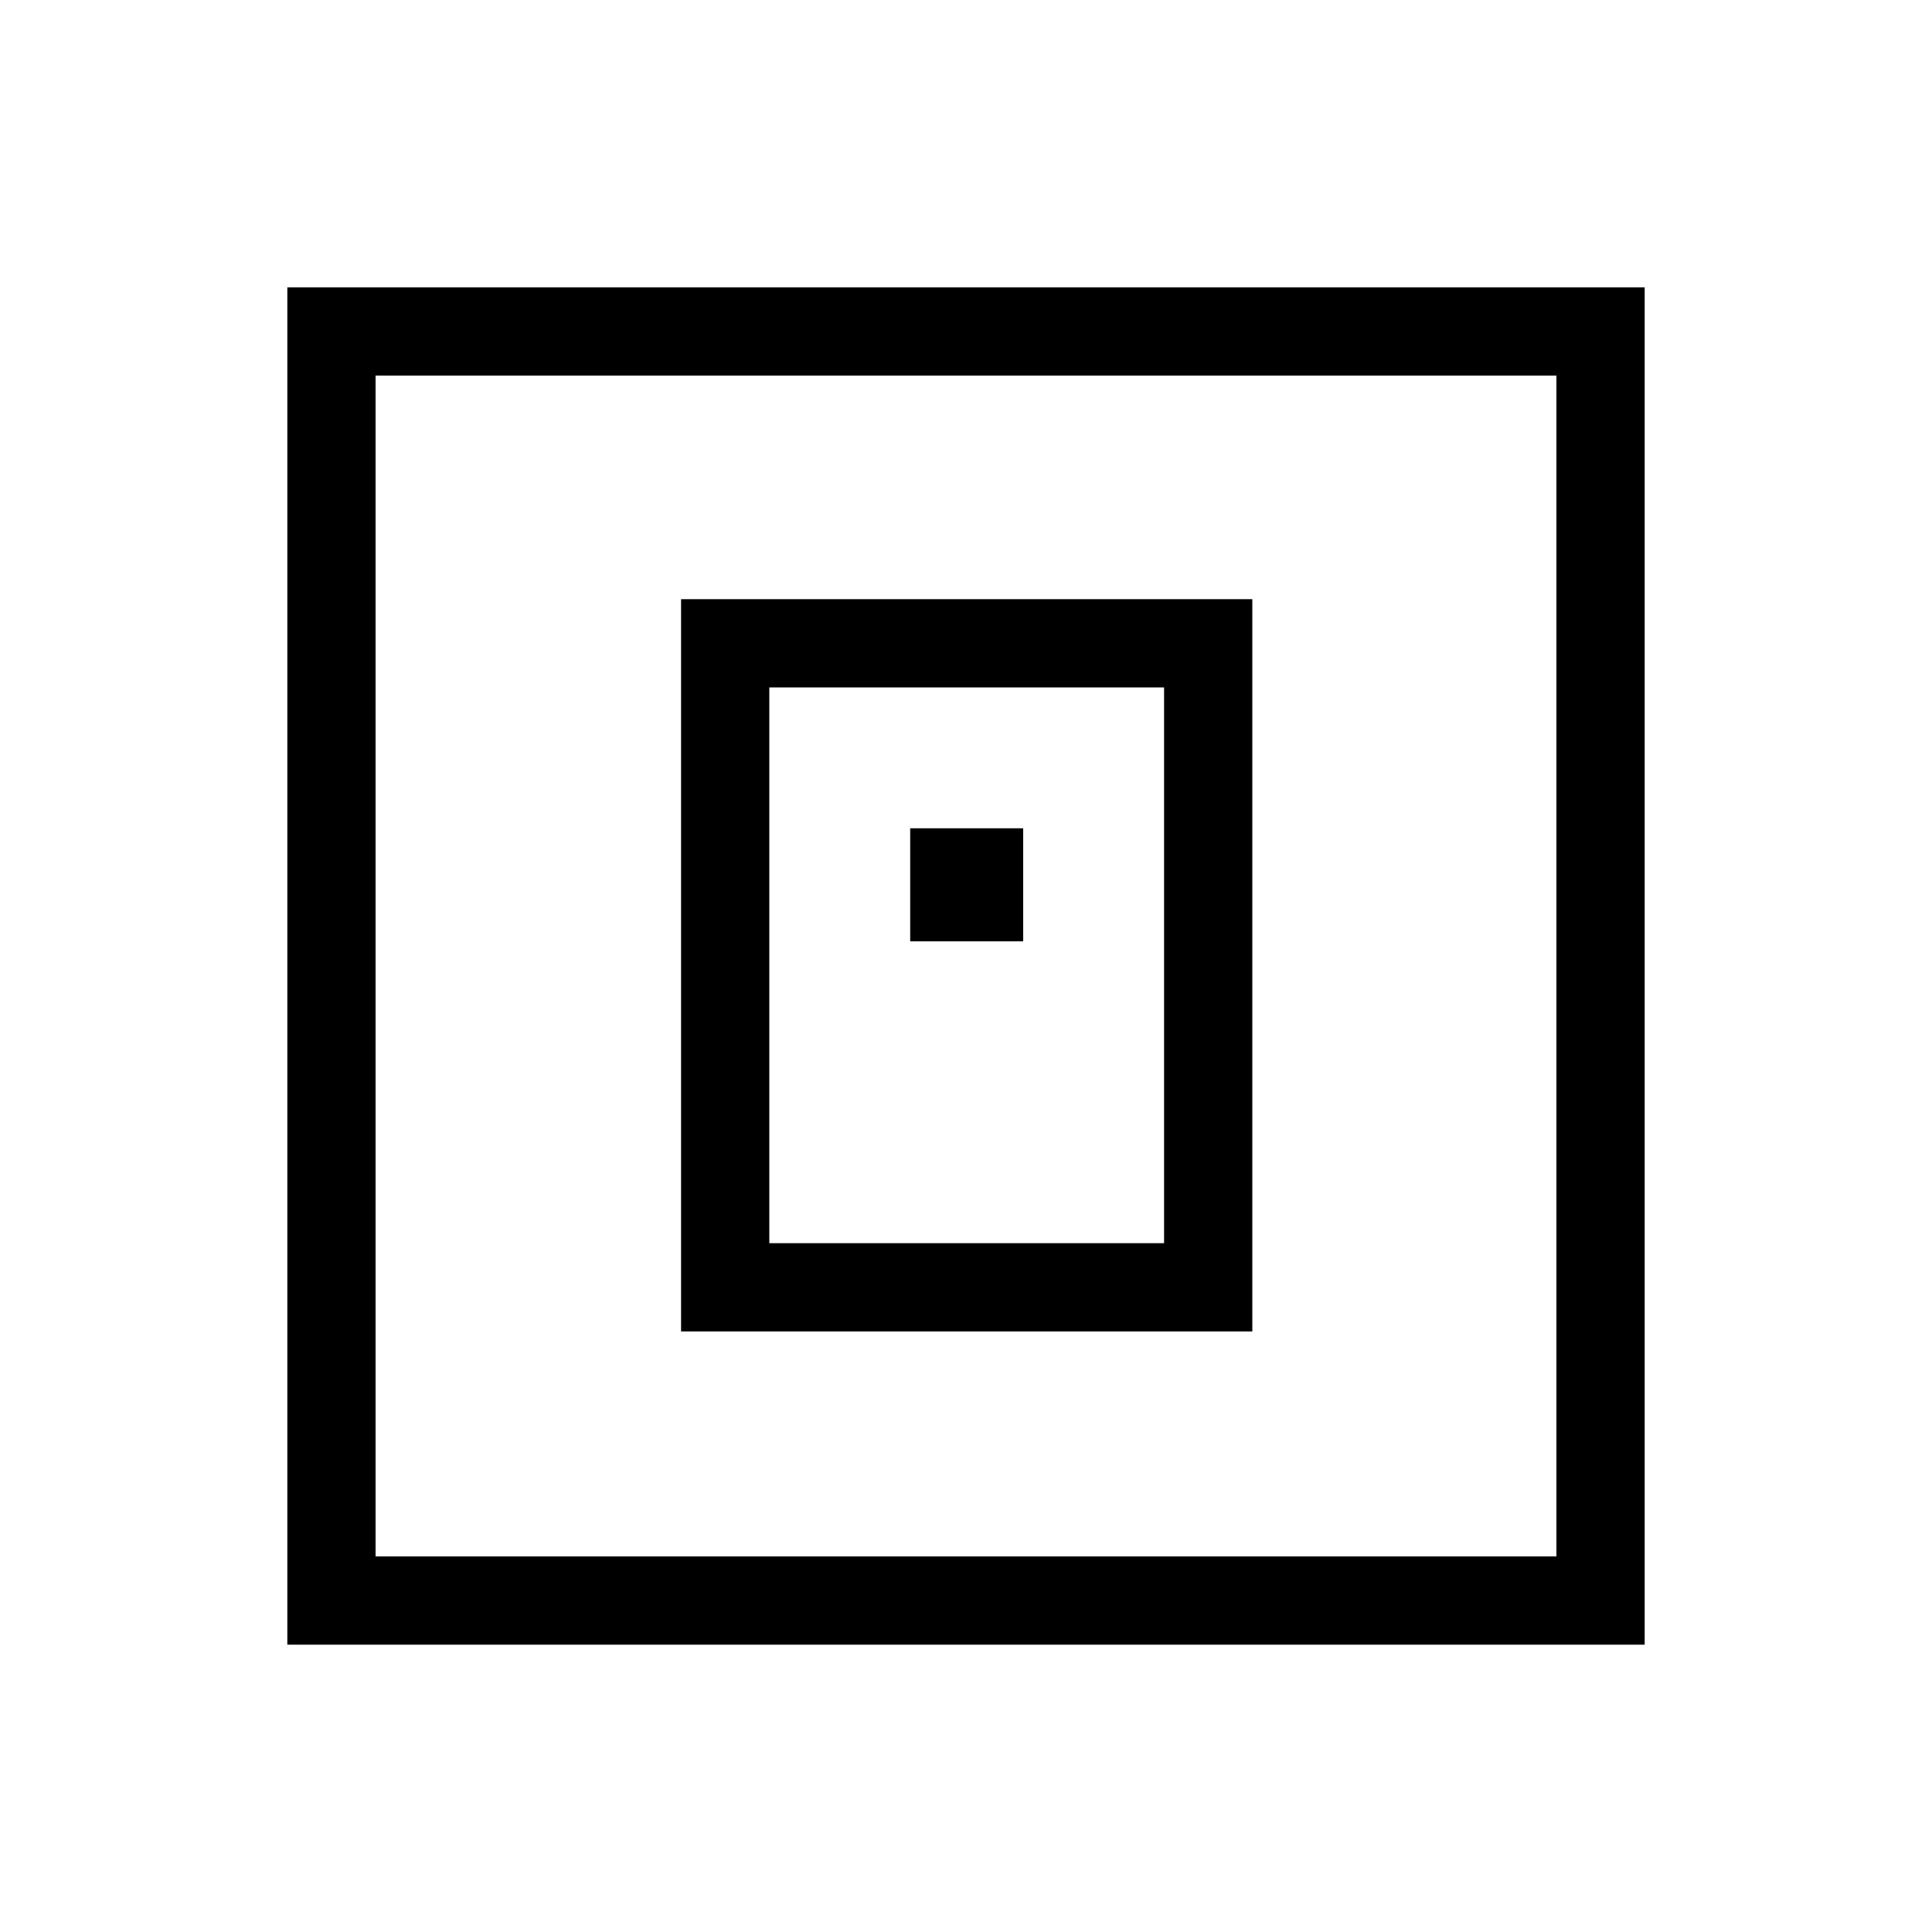 <svg xmlns="http://www.w3.org/2000/svg" height="48" viewBox="0 -960 960 960" width="48"><path d="M338.42-298.42h283.85v-363.85H338.42v363.85Zm43.85-43.85v-276.15h196.15v276.15H382.27Zm70-150h56.15v-56.15h-56.15v56.15Zm-309.5 349.5v-674.46h674.46v674.46H142.77Zm43.85-43.85h586.76v-586.76H186.62v586.76Zm0 0v-586.76 586.76Z"/></svg>